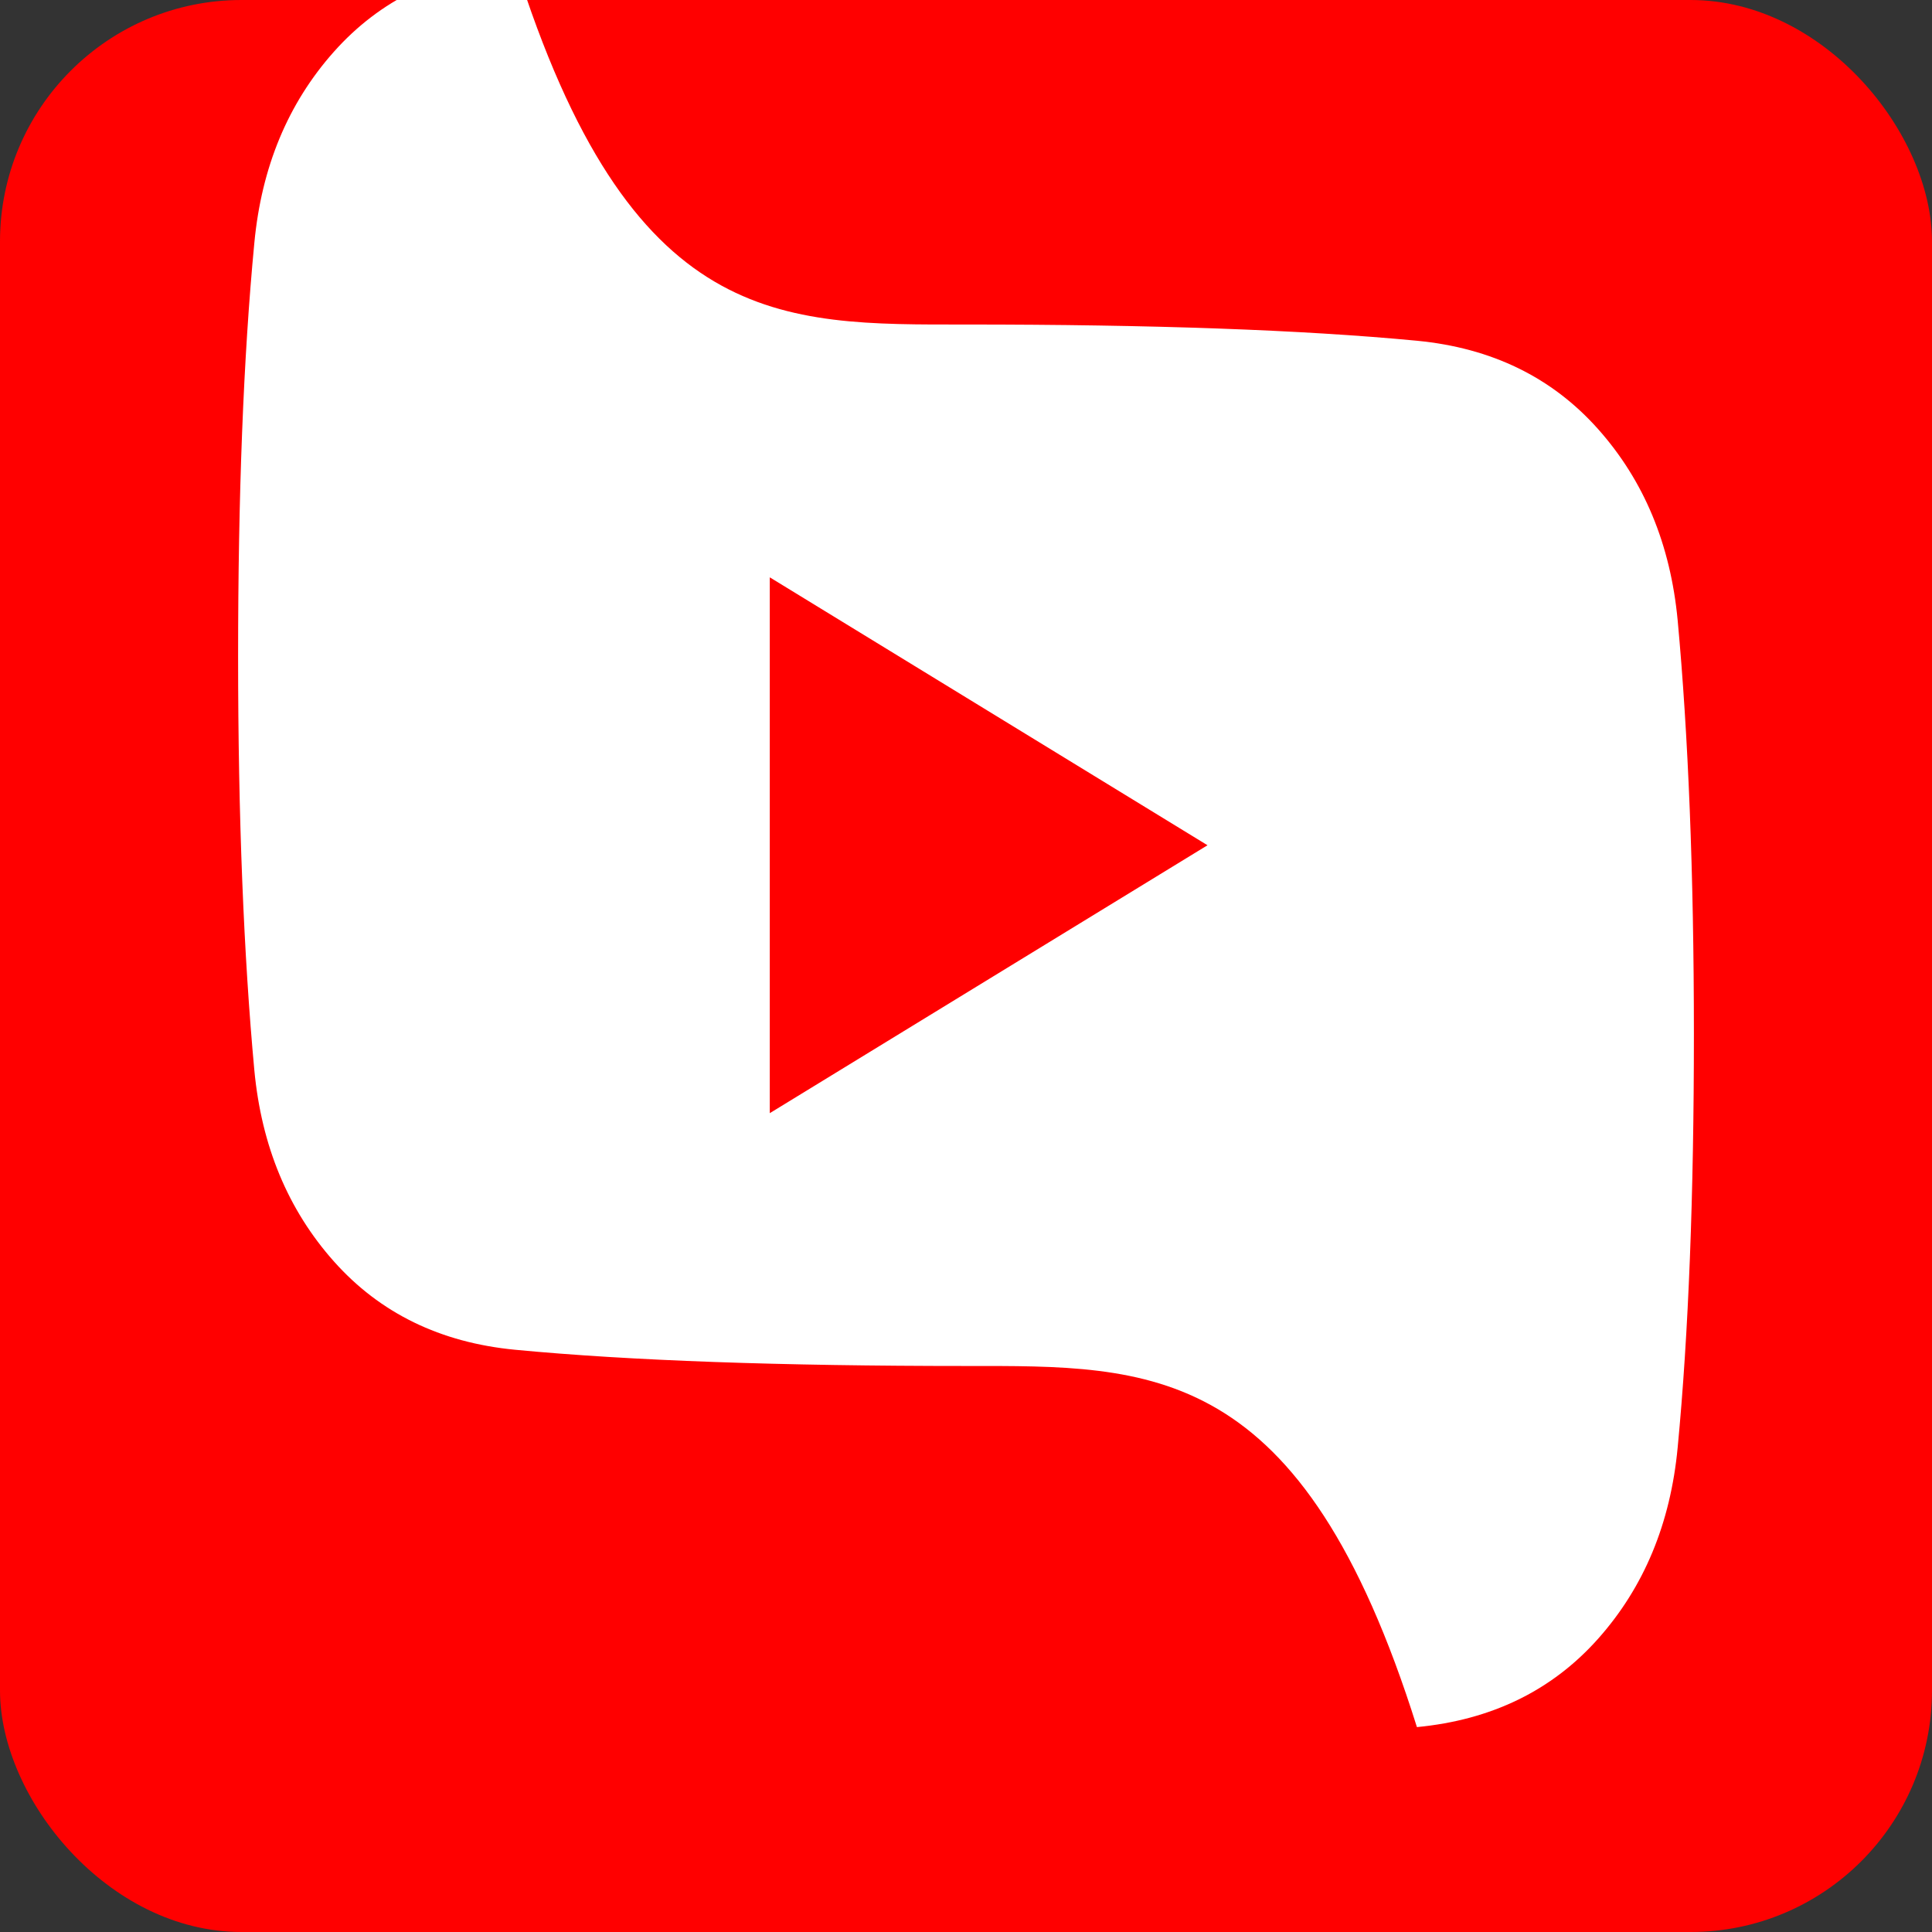<svg xmlns="http://www.w3.org/2000/svg" viewBox="0 0 512 512" fill="none">
  <rect x="0" y="0" width="512" height="512" fill="#333333" stroke="none"/>
  <!-- YouTube Official Logo -->
  <rect width="512" height="512" rx="64" fill="#FF0000"/>
  <path d="M256 362c-49.2 0-89.1-1.4-119.5-4.3-19.8-1.9-35.8-9.7-48-23.4-12.2-13.7-19.2-30.6-21.1-50.7-2.8-30.3-4.3-66.9-4.3-109.6s1.4-79.3 4.3-109.6c1.9-20.1 8.9-37 21.1-50.7 12.2-13.7 28.2-21.5 48-23.4C167 87.4 206.8 86 256 86s89.1 1.4 119.5 4.3c19.8 1.9 35.8 9.7 48 23.4 12.2 13.7 19.2 30.6 21.1 50.7 2.8 30.3 4.3 66.9 4.3 109.6s-1.4 79.3-4.3 109.6c-1.9 20.1-8.9 37-21.1 50.7-12.2 13.7-28.2 21.5-48 23.4C345 360.6 305.2 362 256 362z" fill="white"/>
  <!-- Play button triangle -->
  <path d="M204 153v142l116-71z" fill="#FF0000"/>
</svg>